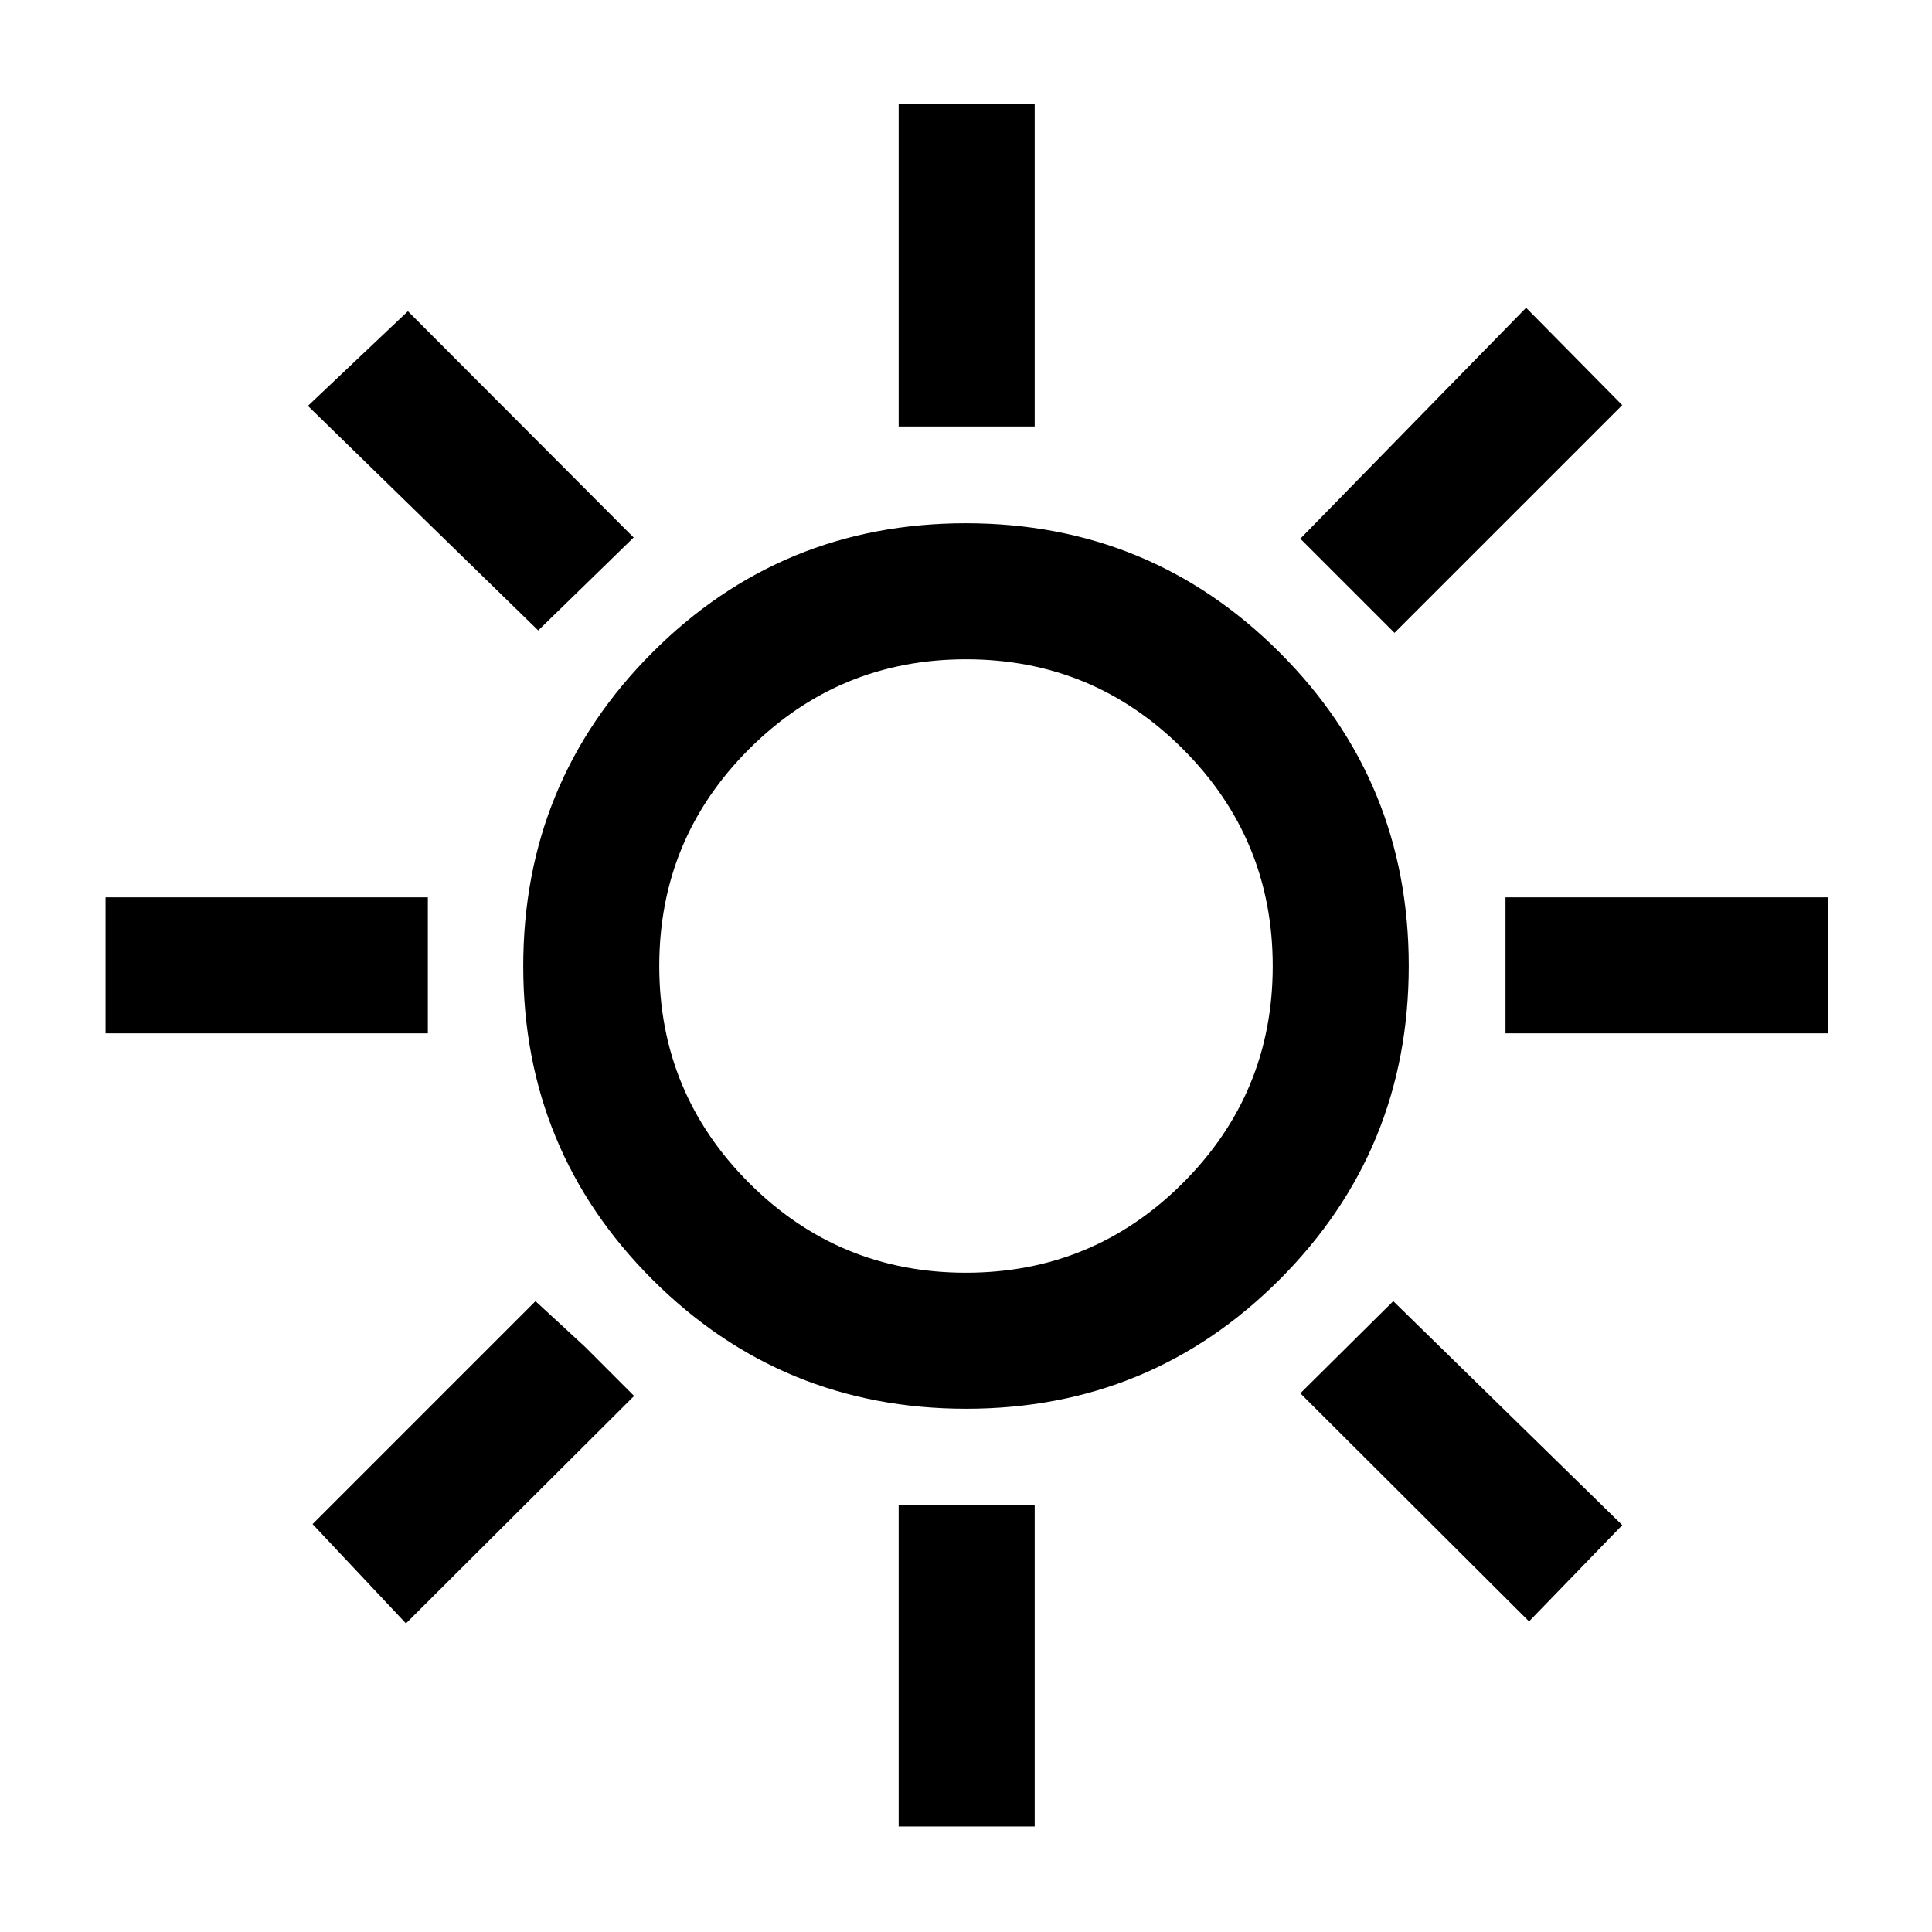 <svg xmlns="http://www.w3.org/2000/svg" height="40" viewBox="0 -960 960 960" width="40"><path d="M446.54-748.08v-160.15h67.59v160.15h-67.59Zm246.38 102.54-46.79-46.79 112.18-114.75 47.77 48.39-113.16 113.15Zm55.16 199v-67.59h160.15v67.59H748.08ZM446.54-52.44v-159.77h67.59v159.77h-67.59Zm-179.1-594.3L153-758.31l49.69-47.05 112.16 112.44-47.41 46.18Zm492.33 492.4L646.13-267.67l46.18-45.79L806.1-202.18l-46.33 47.84ZM52.44-446.54v-67.59h160.15v67.59H52.44Zm149.28 293.2-46.41-49.35 110.77-110.77 24.64 22.72 24.36 24.38-113.36 113.02ZM480.09-260q-91.63 0-155.86-64.14Q260-388.28 260-479.91q0-91.63 64.14-155.86Q388.28-700 479.91-700q91.63 0 155.86 64.14Q700-571.72 700-480.09q0 91.63-64.14 155.86Q571.72-260 480.09-260Zm-.13-67.59q63.17 0 107.81-44.6t44.64-107.77q0-63.17-44.6-107.81t-107.77-44.64q-63.17 0-107.81 44.6t-44.64 107.77q0 63.17 44.6 107.81t107.77 44.64ZM480-480Z"/></svg>
